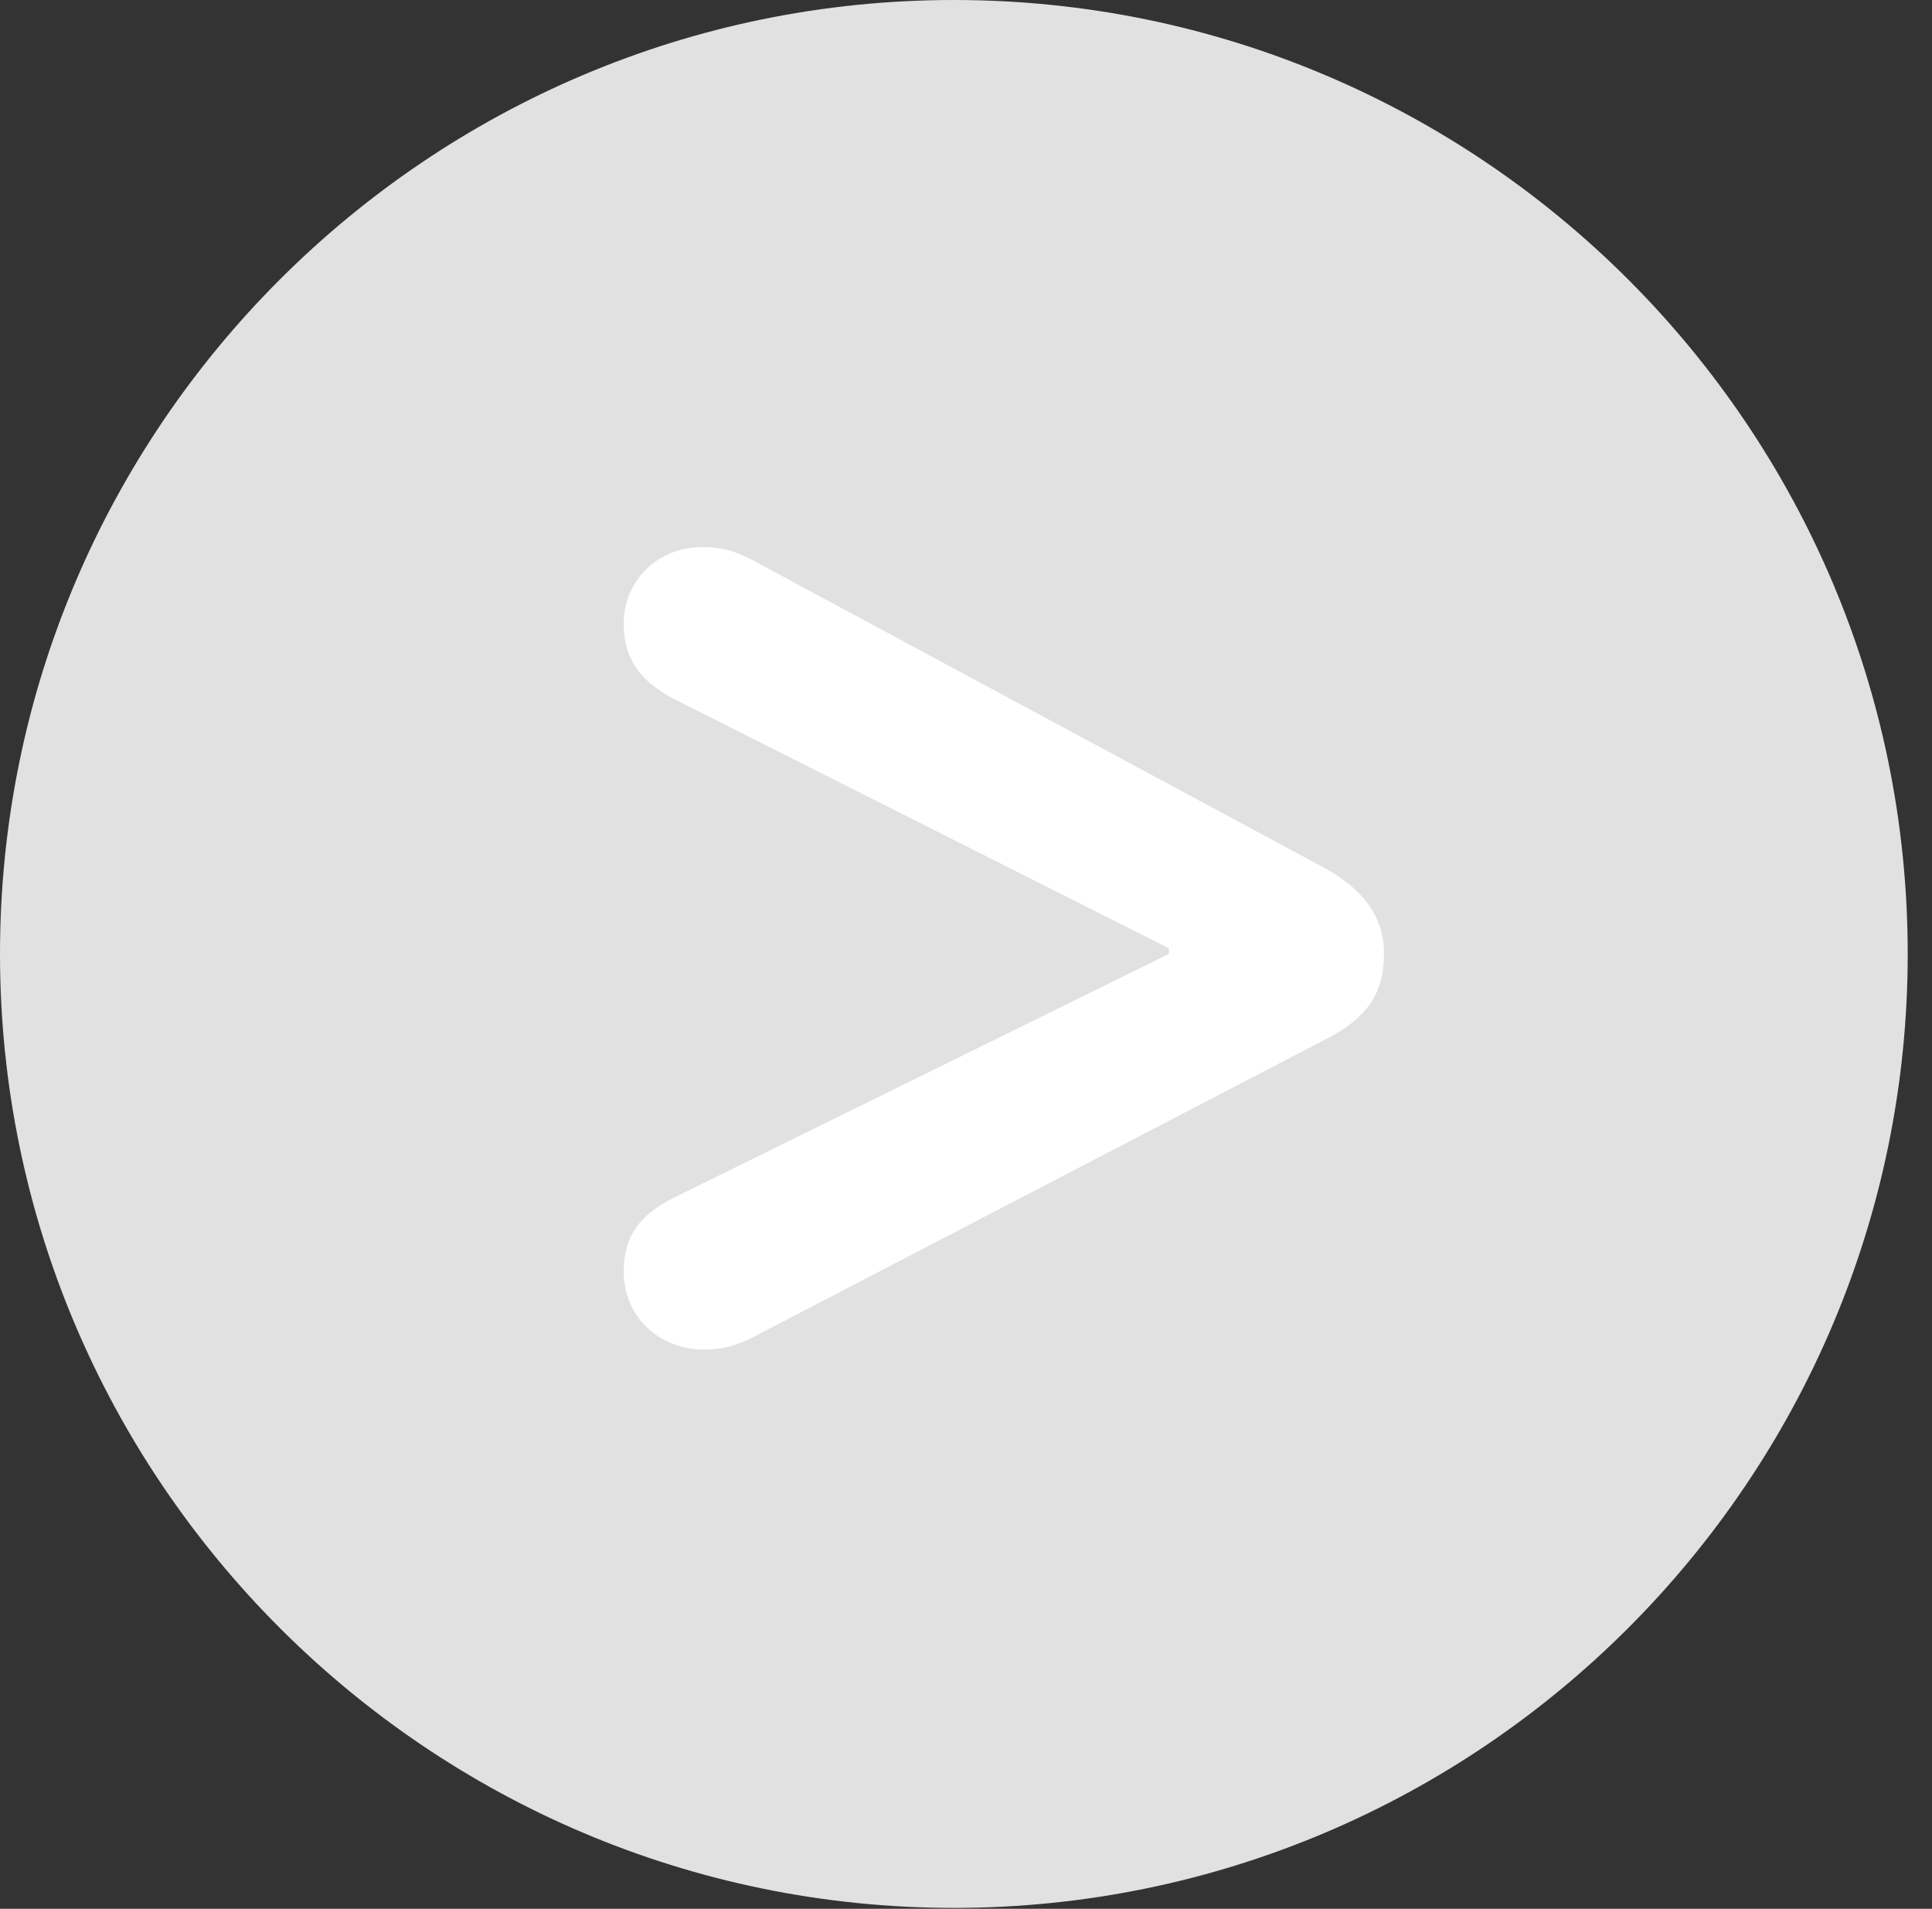 <?xml version="1.0" encoding="UTF-8"?>
<!--Generator: Apple Native CoreSVG 326-->
<!DOCTYPE svg
PUBLIC "-//W3C//DTD SVG 1.1//EN"
       "http://www.w3.org/Graphics/SVG/1.1/DTD/svg11.dtd">
<svg version="1.1" xmlns="http://www.w3.org/2000/svg" xmlns:xlink="http://www.w3.org/1999/xlink" viewBox="0 0 28.246 27.904">
 <rect x="0" y="0" width="28.246" height="27.904" fill="#333333" stroke="none"/>
 <g>
  <rect height="27.904" opacity="0" width="28.246" x="0" y="0"/>
  <path d="M13.945 27.891C21.643 27.891 27.891 21.629 27.891 13.945C27.891 6.248 21.643 0 13.945 0C6.262 0 0 6.248 0 13.945C0 21.629 6.262 27.891 13.945 27.891Z" fill="white" fill-opacity="0.85"/>
  <path d="M10.295 19.729C9.625 19.729 9.119 19.236 9.119 18.594C9.119 18.047 9.365 17.732 9.953 17.459L17.09 13.945L17.09 13.863L9.953 10.268C9.379 9.994 9.119 9.652 9.119 9.119C9.119 8.49 9.611 7.998 10.268 7.998C10.582 7.998 10.76 8.066 10.979 8.176L19.387 12.701C19.947 13.016 20.234 13.412 20.234 13.945C20.234 14.533 19.975 14.889 19.387 15.19L10.979 19.564C10.773 19.66 10.582 19.729 10.295 19.729Z" fill="white"/>
 </g>
</svg>
